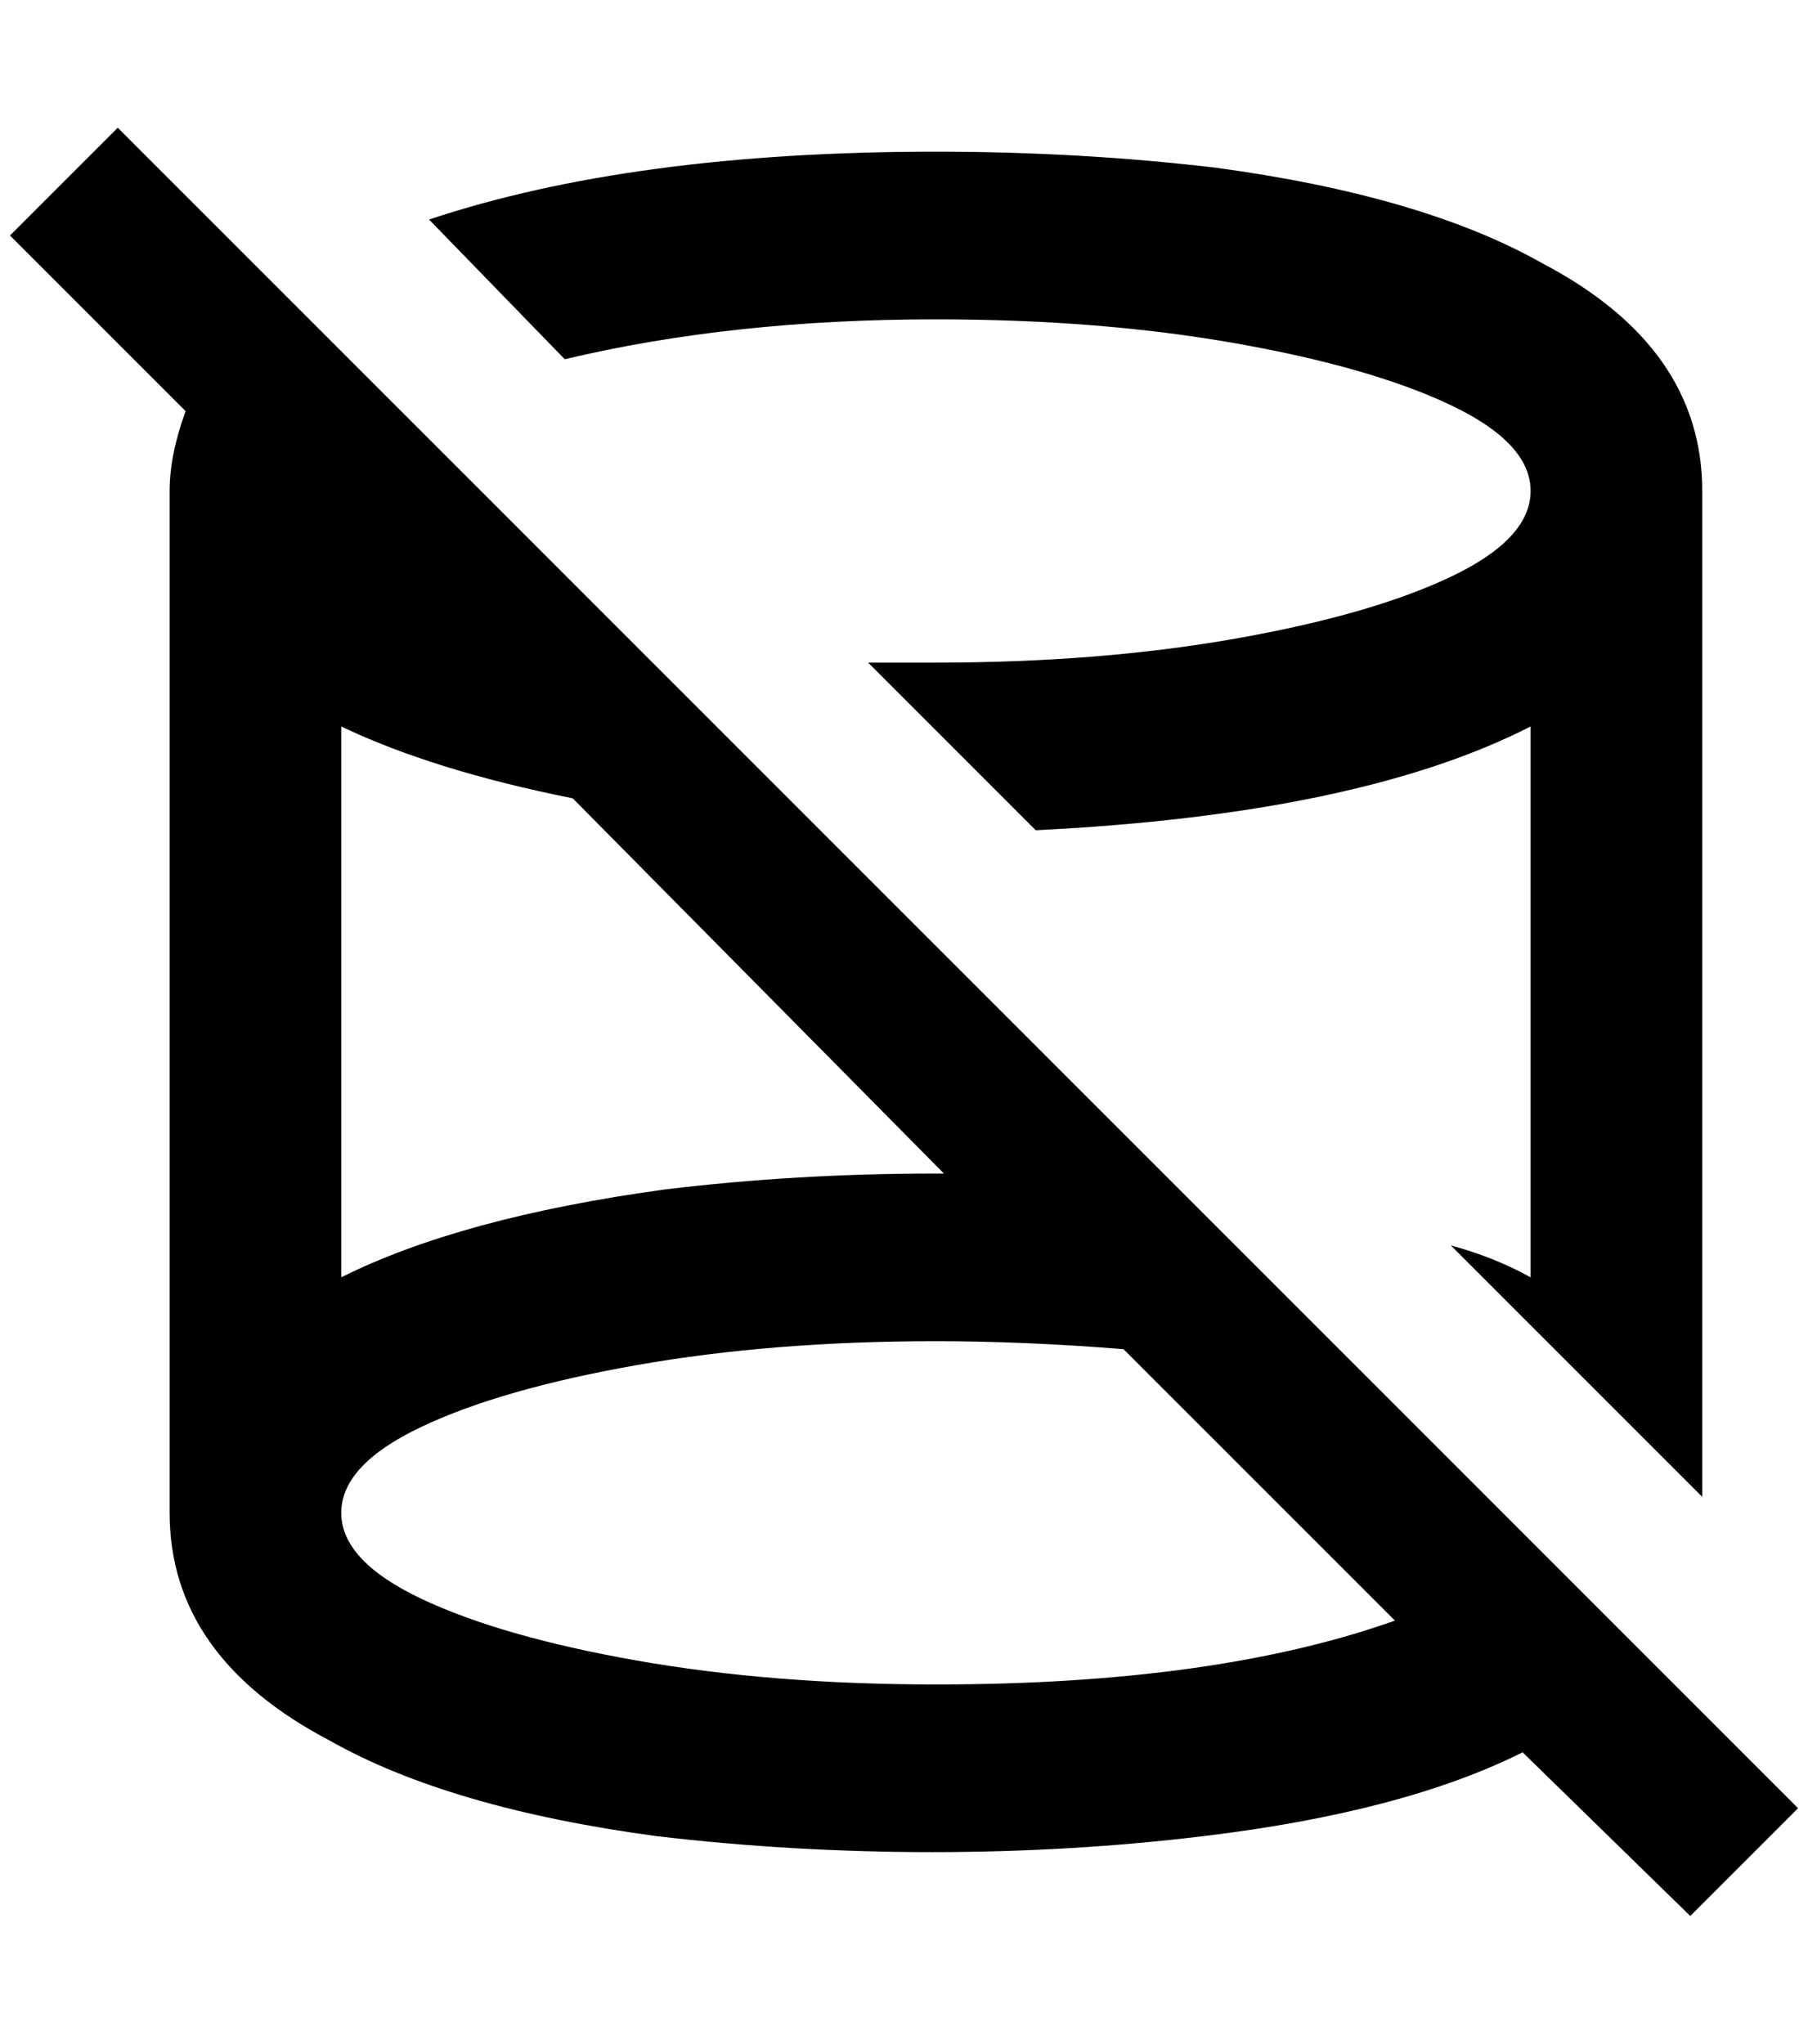 <?xml version="1.0" standalone="no"?>
<!DOCTYPE svg PUBLIC "-//W3C//DTD SVG 1.1//EN" "http://www.w3.org/Graphics/SVG/1.1/DTD/svg11.dtd" >
<svg xmlns="http://www.w3.org/2000/svg" xmlns:xlink="http://www.w3.org/1999/xlink" version="1.1" viewBox="-10 0 1812 2048">
   <path fill="currentColor"
d="M556 360l-136 -140q204 -68 508 -68q144 0 280 16q208 28 328 96q160 84 160 228v1008l-252 -252q44 12 80 32v-552q-172 88 -496 104l-168 -168h68q164 0 300 -24t216 -62t80 -86t-80 -86t-216 -62t-300 -24q-204 0 -372 40zM1792 1812l-108 108l-168 -164
q-120 60 -320 84q-132 16 -272 16t-276 -16q-208 -28 -328 -96q-160 -84 -160 -228v-1024q0 -36 16 -80l-176 -176l108 -108zM332 1280q120 -60 324 -88q132 -16 272 -16h8l-372 -376q-140 -28 -232 -72v552zM1388 1624l-272 -272q-100 -8 -188 -8q-164 0 -300 24t-216 62
t-80 86t80 86t216 62t300 24q280 0 460 -64z" />
</svg>
